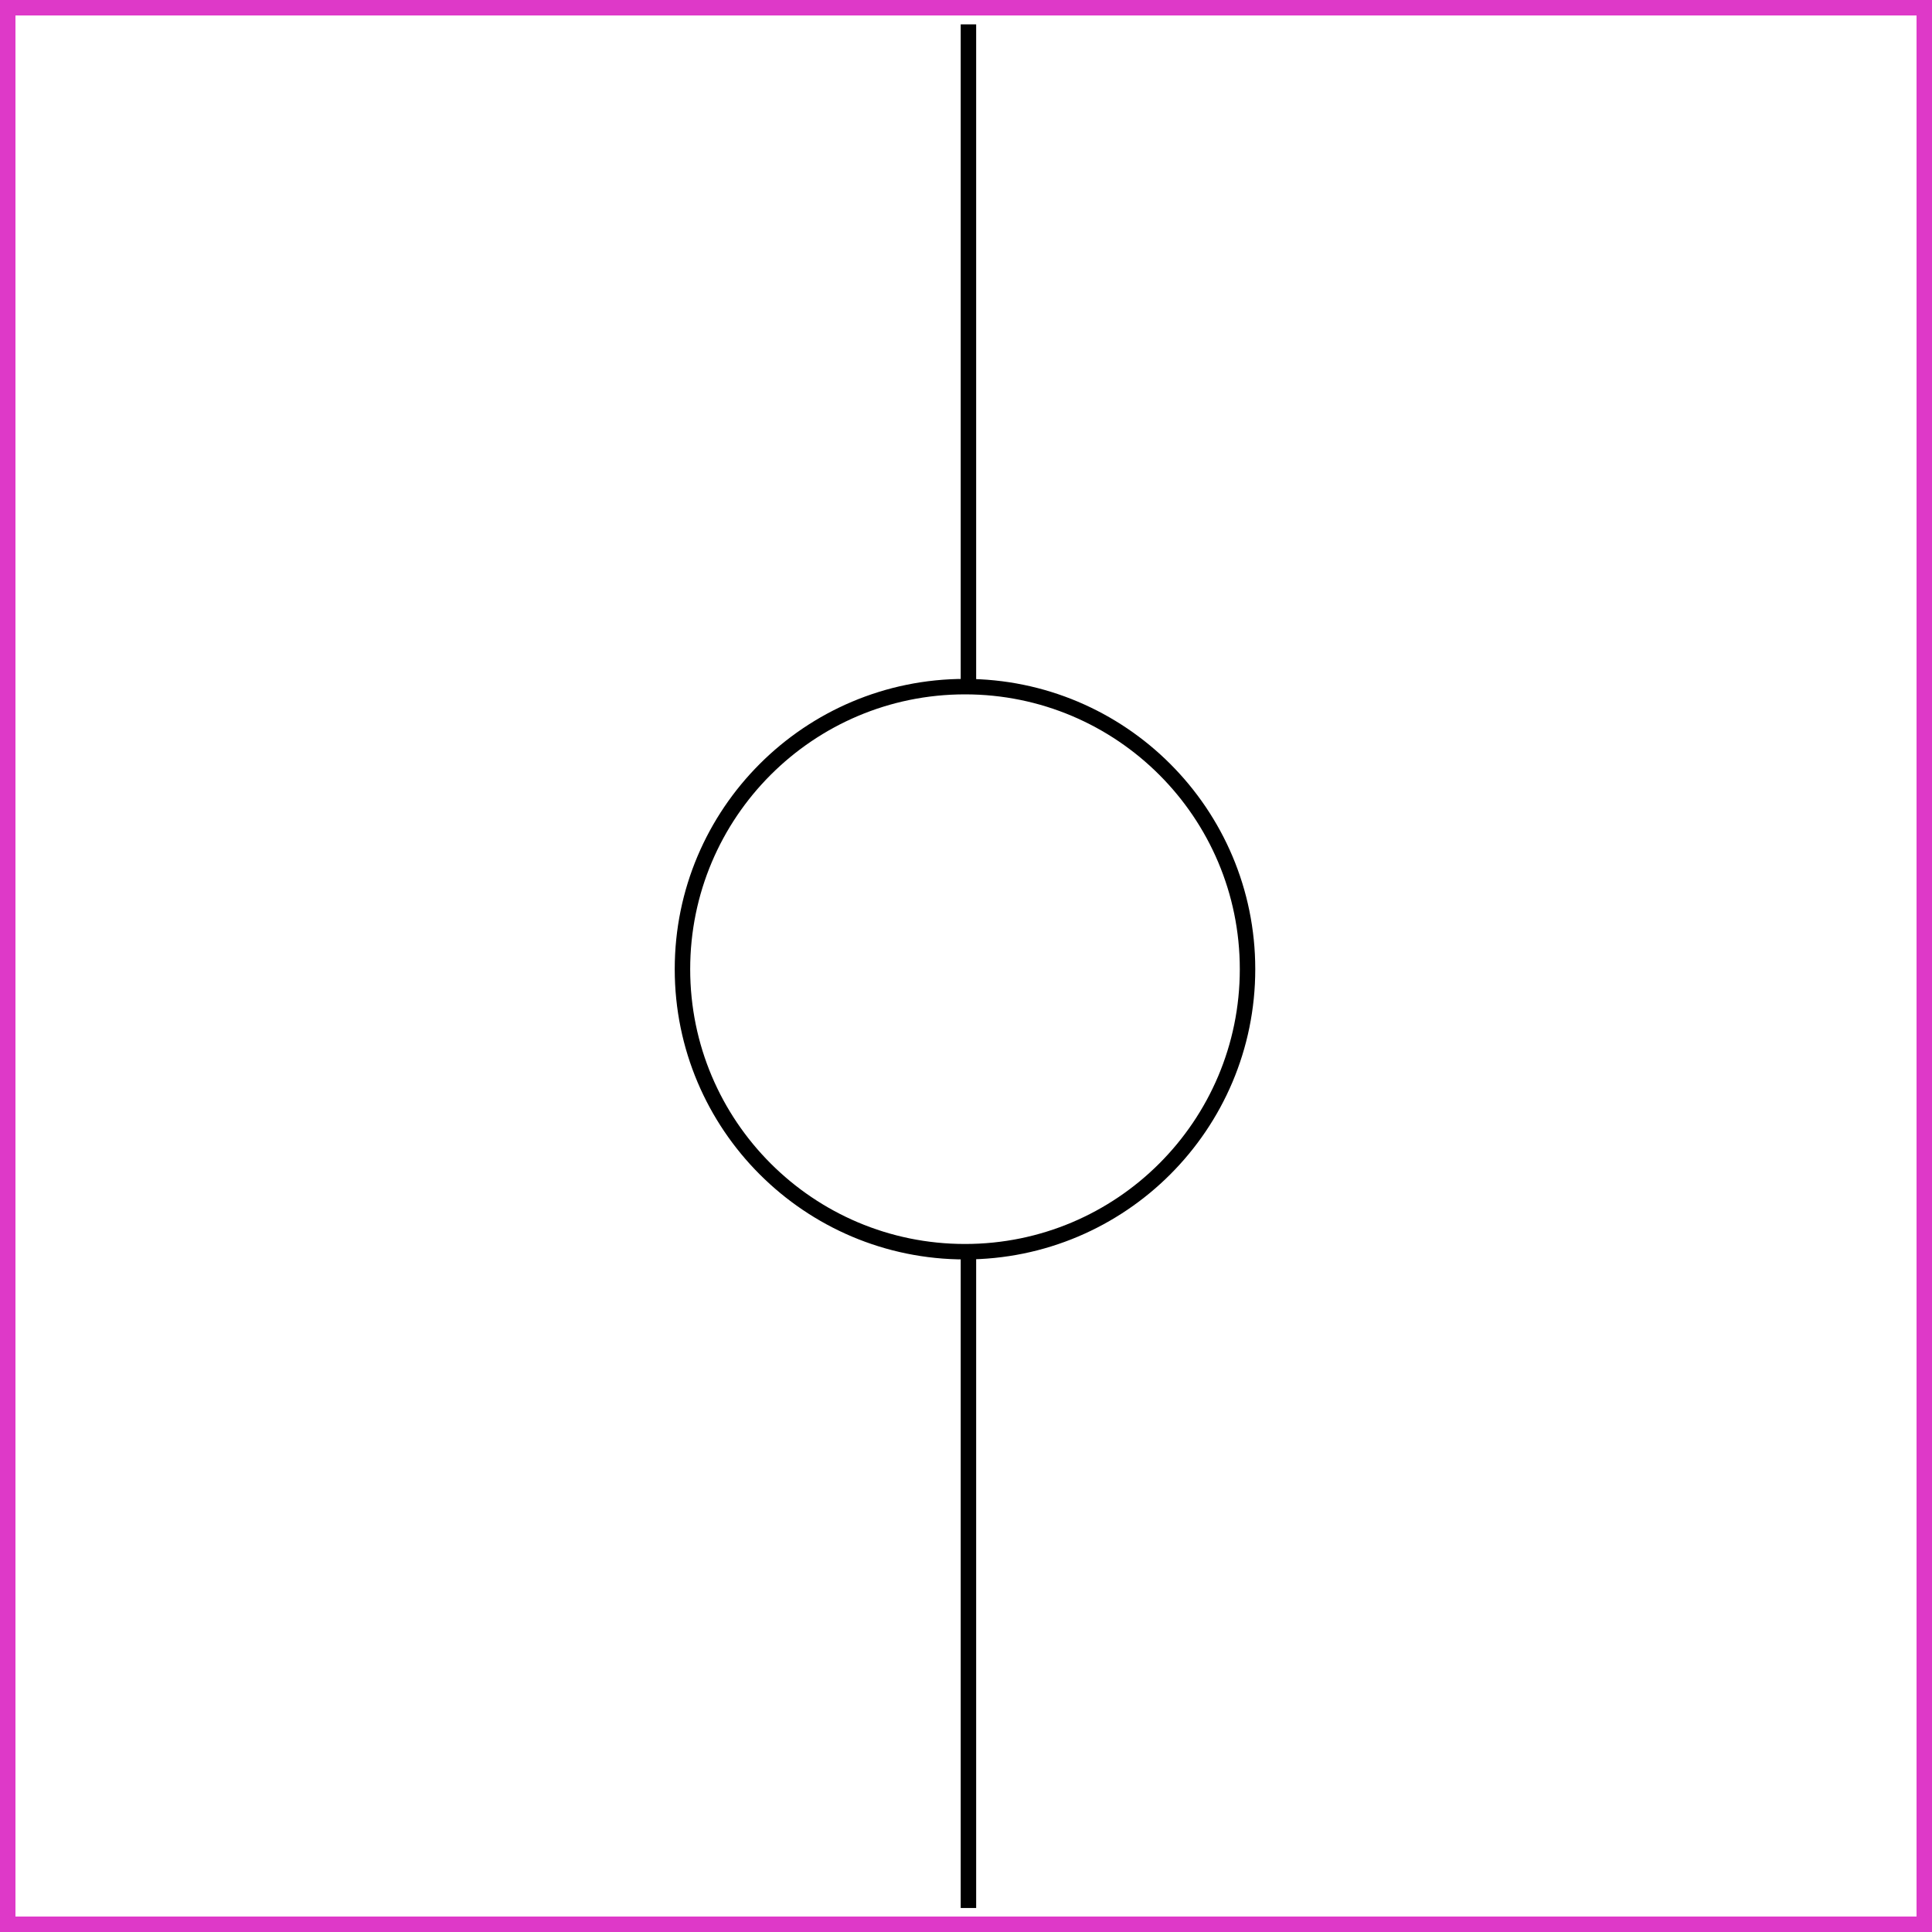 <svg xmlns="http://www.w3.org/2000/svg" viewBox="0 0 1000 1000">
  <rect x="0" y="0" width="1000" height="1000" fill="#333333" stroke="none"/>
  <defs>
    <linearGradient id="a" x1="500.56" x2="500.56" y1="524.14" y2="474.14" gradientUnits="userSpaceOnUse">
      <stop offset="0" stop-color="#5d5d7a"/>
      <stop offset=".1" stop-color="#7e7ea1"/>
      <stop offset=".23" stop-color="#a3a5ce"/>
      <stop offset=".33" stop-color="#bbbdea"/>
      <stop offset=".39" stop-color="#c4c6f5"/>
      <stop offset=".4" stop-color="#c1c2f1"/>
      <stop offset=".52" stop-color="#b1add9"/>
      <stop offset=".62" stop-color="#a8a1cb"/>
      <stop offset=".72" stop-color="#a59dc7"/>
      <stop offset="1" stop-color="#5d5d7a"/>
    </linearGradient>
  </defs>
  <path fill="url(#a)" d="M50.48 474.14h900.17v50H50.48z"/>
  <path fill="#fff" d="M4 4h992v992H4z"/>
  <path fill="#de39c8" d="M992 8v984H8V8zm8-8H0v1000h1000z"/>
  <path fill="none" stroke="#000" stroke-linejoin="round" stroke-width="8" d="M501.26 649.32v338.26m0-974.98v347.26"/>
  <circle cx="499.48" cy="501.64" r="146.24" fill="#fff" stroke="#000" stroke-linejoin="round" stroke-width="8"/>
</svg>
